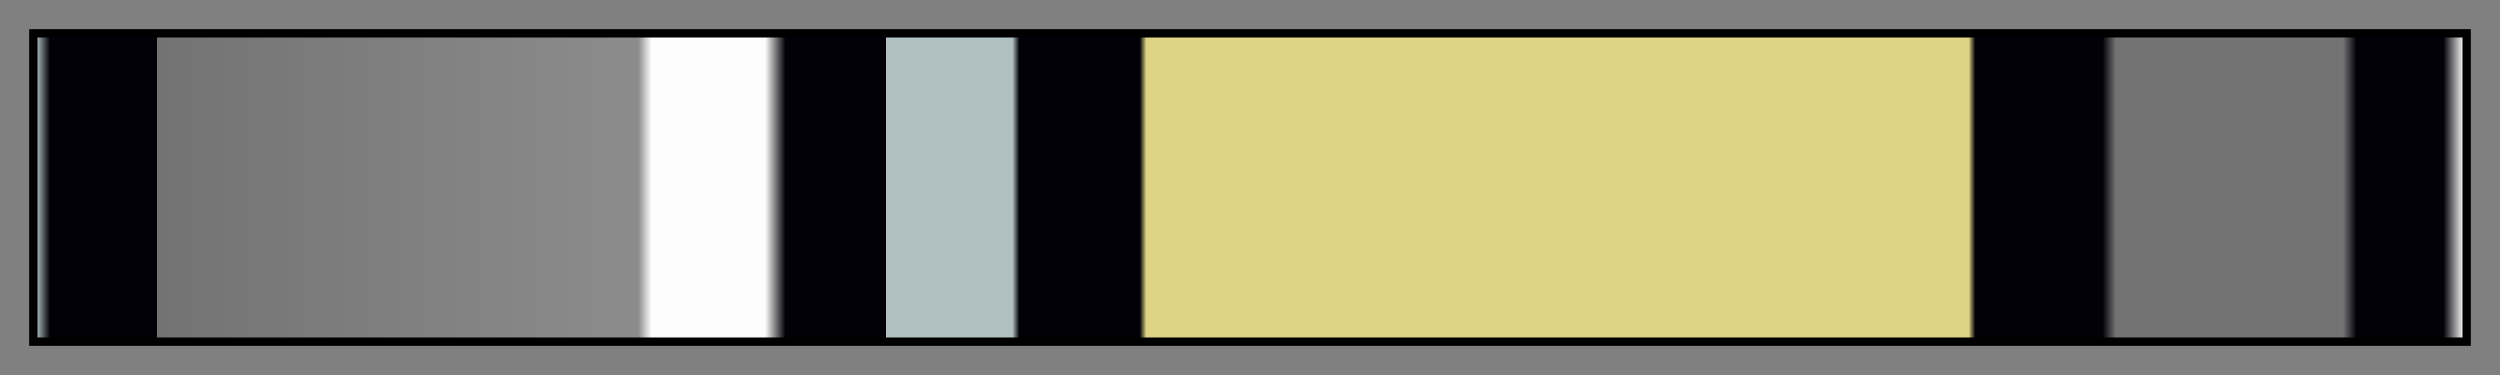 <?xml version="1.0" encoding="UTF-8"?>
<svg xmlns="http://www.w3.org/2000/svg" version="1.1" width="300px" height="45px" viewBox="0 0 300 45">
  <rect x="0" y="0" width="300" height="45" fill="#808080" stroke="none"/>
  <g>
    <defs>
      <linearGradient id="duart-02" gradientUnits="objectBoundingBox" spreadMethod="pad" x1="0%" x2="100%" y1="0%" y2="0%">
        <stop offset="0.00%" stop-color="rgb(177, 193, 193)" stop-opacity="1"/>
        <stop offset="0.56%" stop-color="rgb(1, 1, 7)" stop-opacity="1"/>
        <stop offset="4.96%" stop-color="rgb(1, 1, 7)" stop-opacity="1"/>
        <stop offset="4.96%" stop-color="rgb(1, 1, 7)" stop-opacity="0.1"/>
        <stop offset="5.22%" stop-color="rgb(1, 1, 7)" stop-opacity="0.1"/>
        <stop offset="24.80%" stop-color="rgb(249, 249, 249)" stop-opacity="0.1"/>
        <stop offset="25.07%" stop-color="rgb(253, 253, 253)" stop-opacity="0.55"/>
        <stop offset="25.34%" stop-color="rgb(253, 253, 253)" stop-opacity="1"/>
        <stop offset="30.03%" stop-color="rgb(253, 253, 253)" stop-opacity="1"/>
        <stop offset="30.86%" stop-color="rgb(1, 1, 7)" stop-opacity="1"/>
        <stop offset="34.99%" stop-color="rgb(1, 1, 7)" stop-opacity="1"/>
        <stop offset="34.99%" stop-color="rgb(177, 193, 193)" stop-opacity="1"/>
        <stop offset="40.21%" stop-color="rgb(177, 193, 193)" stop-opacity="1"/>
        <stop offset="40.50%" stop-color="rgb(1, 1, 7)" stop-opacity="1"/>
        <stop offset="45.46%" stop-color="rgb(1, 1, 7)" stop-opacity="1"/>
        <stop offset="45.73%" stop-color="rgb(223, 211, 133)" stop-opacity="1"/>
        <stop offset="79.61%" stop-color="rgb(223, 211, 133)" stop-opacity="1"/>
        <stop offset="79.88%" stop-color="rgb(1, 1, 7)" stop-opacity="1"/>
        <stop offset="85.13%" stop-color="rgb(1, 1, 7)" stop-opacity="1"/>
        <stop offset="85.40%" stop-color="rgb(1, 1, 7)" stop-opacity="0.55"/>
        <stop offset="85.67%" stop-color="rgb(1, 1, 7)" stop-opacity="0.1"/>
        <stop offset="95.04%" stop-color="rgb(1, 1, 7)" stop-opacity="0.1"/>
        <stop offset="95.58%" stop-color="rgb(1, 1, 7)" stop-opacity="1"/>
        <stop offset="99.17%" stop-color="rgb(1, 1, 7)" stop-opacity="1"/>
        <stop offset="100.00%" stop-color="rgb(253, 253, 253)" stop-opacity="1"/>
      </linearGradient>
    </defs>
    <rect fill="url(#duart-02)" x="4" y="4" width="292" height="37" stroke="black" stroke-width="1"/>
  </g>
</svg>
